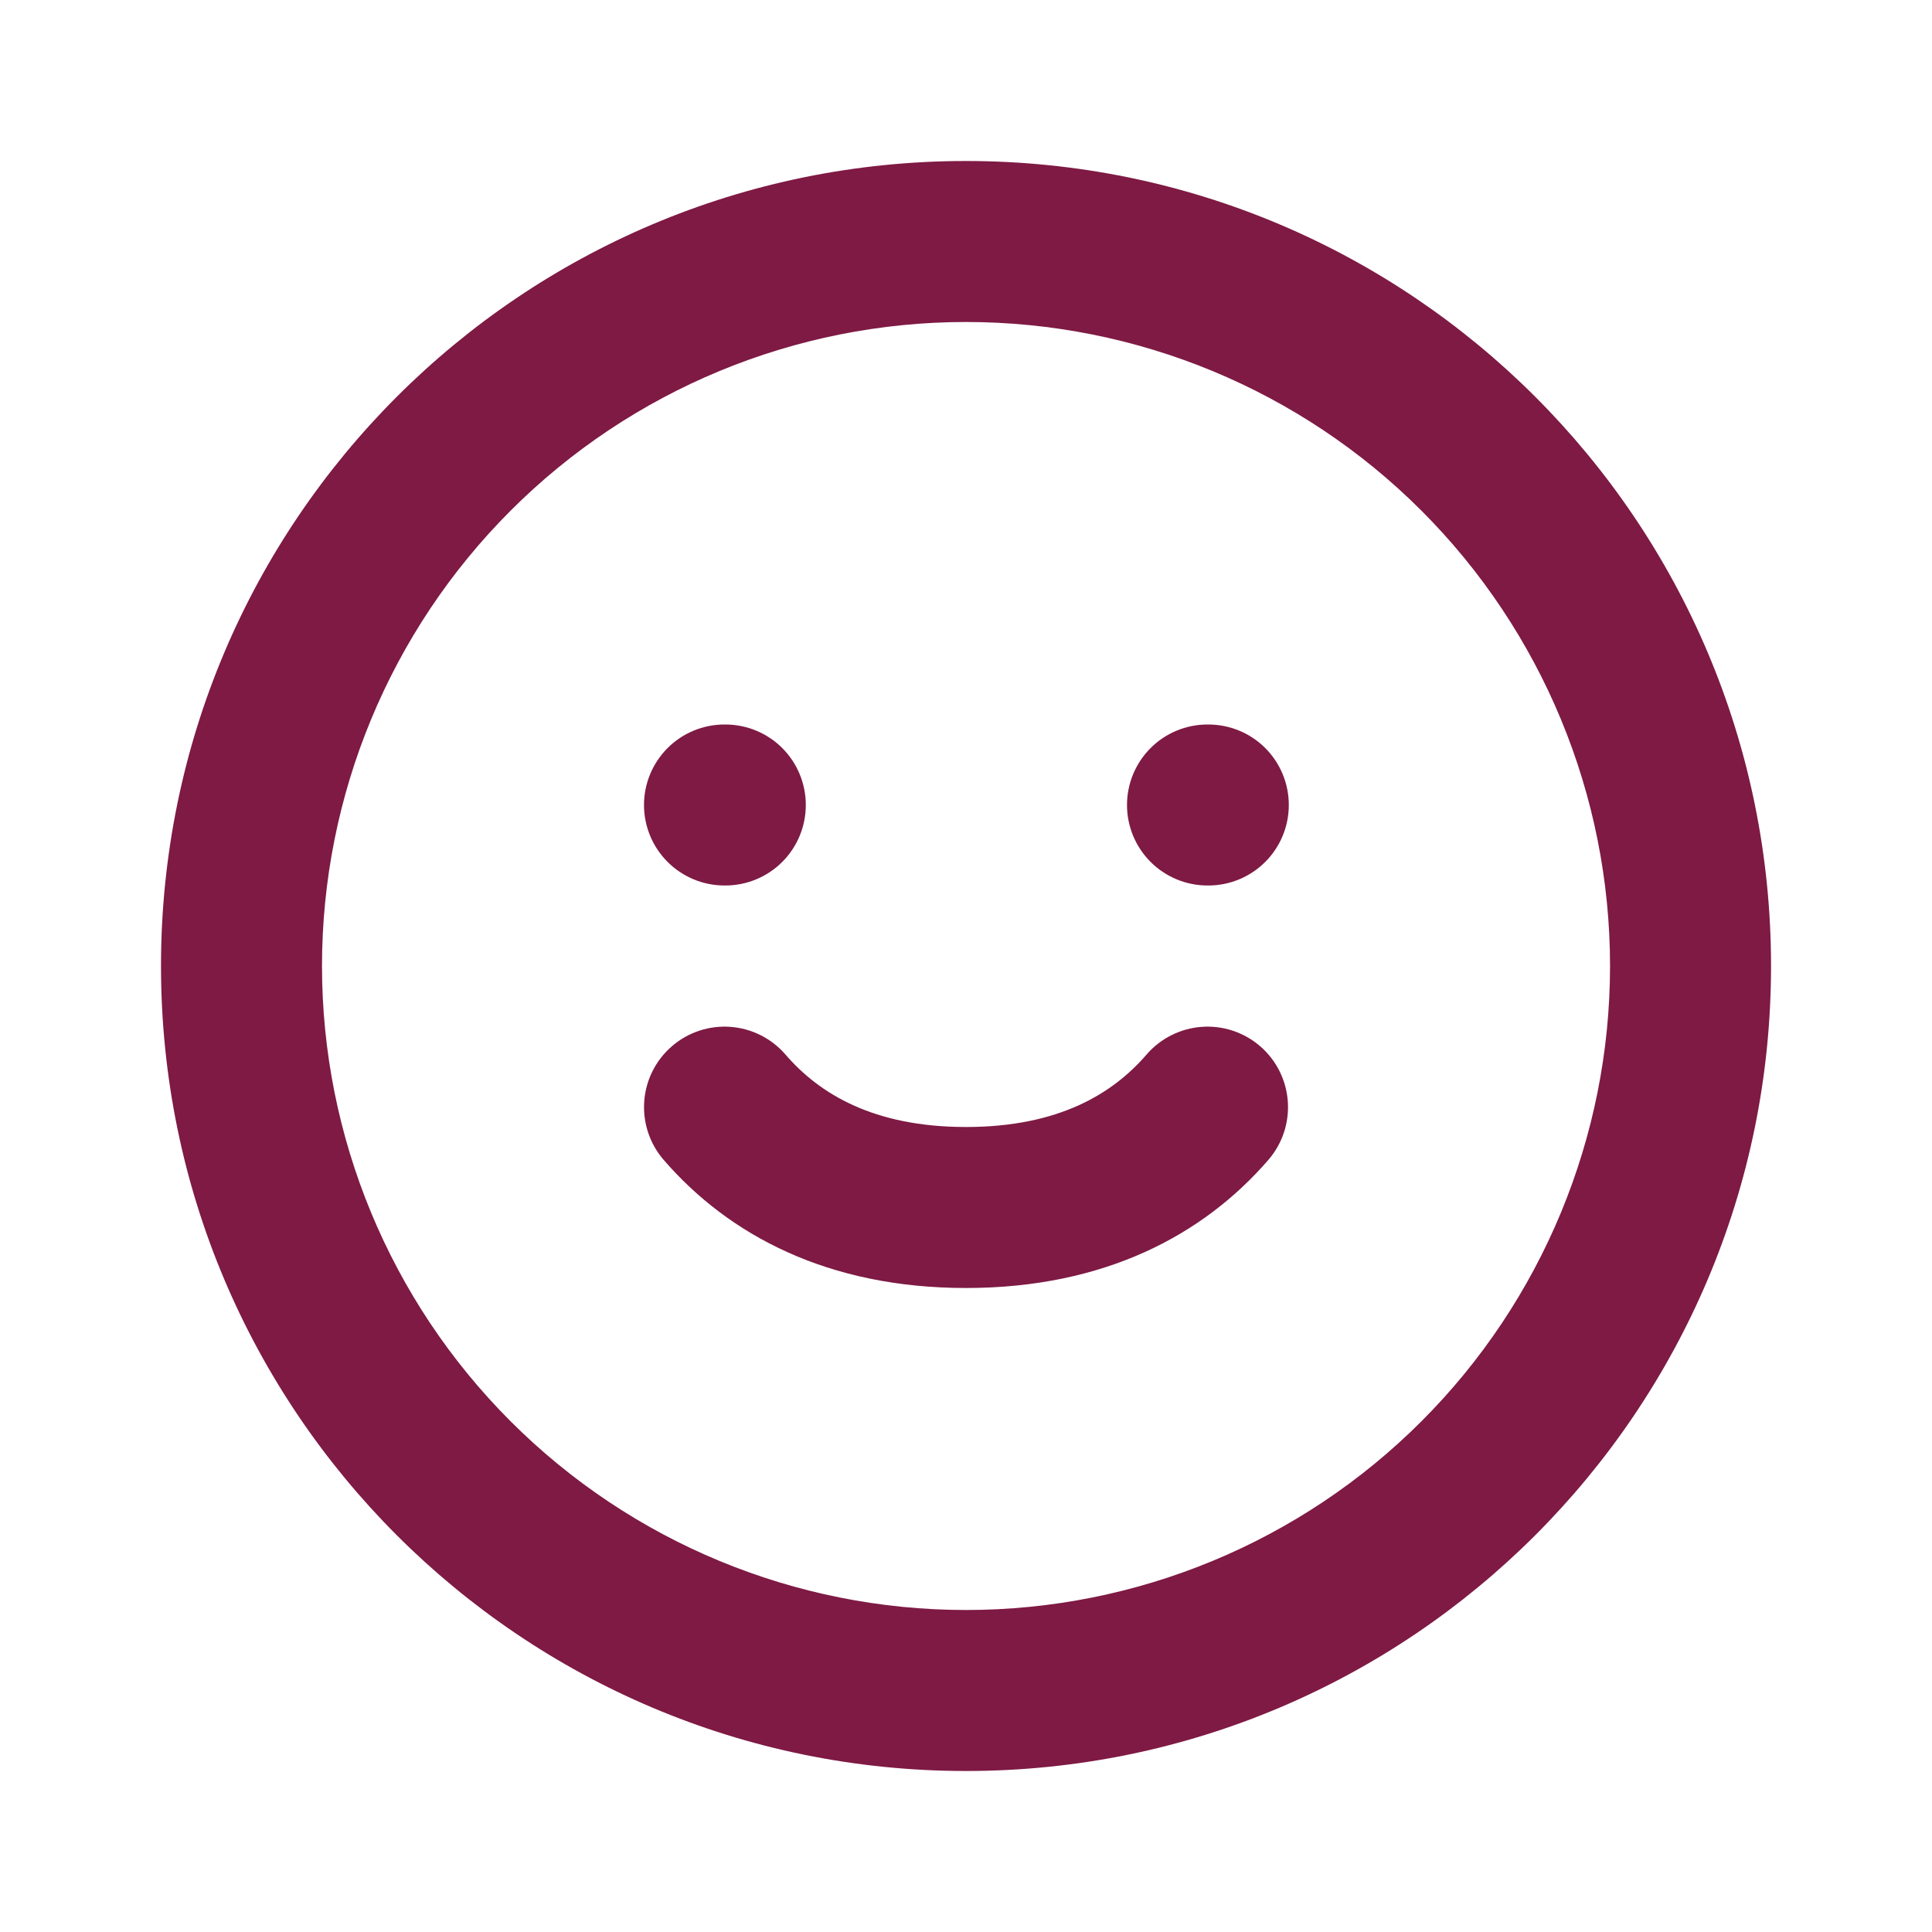 <svg width="48" height="48" viewBox="0 0 48 48" fill="none" xmlns="http://www.w3.org/2000/svg">
<path d="M8 24C8 19.756 9.686 15.687 12.687 12.686C15.687 9.685 19.757 8 24 8C28.244 8 32.314 9.685 35.314 12.686C38.315 15.687 40.001 19.756 40.001 24C40.001 28.243 38.315 32.313 35.314 35.313C32.314 38.314 28.244 40 24 40C19.757 40 15.687 38.314 12.687 35.313C9.686 32.313 8 28.243 8 24V24ZM24 4C12.954 4 4 12.954 4 24C4 35.046 12.954 44 24 44C35.047 44 44.001 35.046 44.001 24C44.001 12.954 35.047 4 24 4ZM19.515 26.2C19.168 25.798 18.676 25.551 18.147 25.512C17.618 25.473 17.095 25.646 16.694 25.993C16.292 26.339 16.045 26.831 16.006 27.36C15.967 27.889 16.14 28.412 16.486 28.814C18.107 30.688 20.567 32 24 32C27.433 32 29.895 30.688 31.515 28.814C31.861 28.412 32.034 27.889 31.995 27.36C31.956 26.831 31.709 26.339 31.308 25.993C30.906 25.646 30.383 25.473 29.854 25.512C29.325 25.551 28.833 25.798 28.486 26.2C27.648 27.17 26.305 28 24 28C21.697 28 20.352 27.17 19.515 26.2ZM16 20C16 19.469 16.211 18.961 16.586 18.585C16.961 18.21 17.47 18 18 18H18.02C18.551 18 19.06 18.21 19.435 18.585C19.81 18.961 20.02 19.469 20.02 20C20.02 20.53 19.81 21.039 19.435 21.414C19.06 21.789 18.551 22 18.02 22H18C17.47 22 16.961 21.789 16.586 21.414C16.211 21.039 16 20.53 16 20ZM30 18C29.47 18 28.961 18.21 28.586 18.585C28.211 18.961 28 19.469 28 20C28 20.53 28.211 21.039 28.586 21.414C28.961 21.789 29.47 22 30 22H30.02C30.551 22 31.06 21.789 31.435 21.414C31.81 21.039 32.02 20.53 32.02 20C32.02 19.469 31.81 18.961 31.435 18.585C31.06 18.21 30.551 18 30.02 18H30Z" fill="#7E1A44"/>
</svg>
